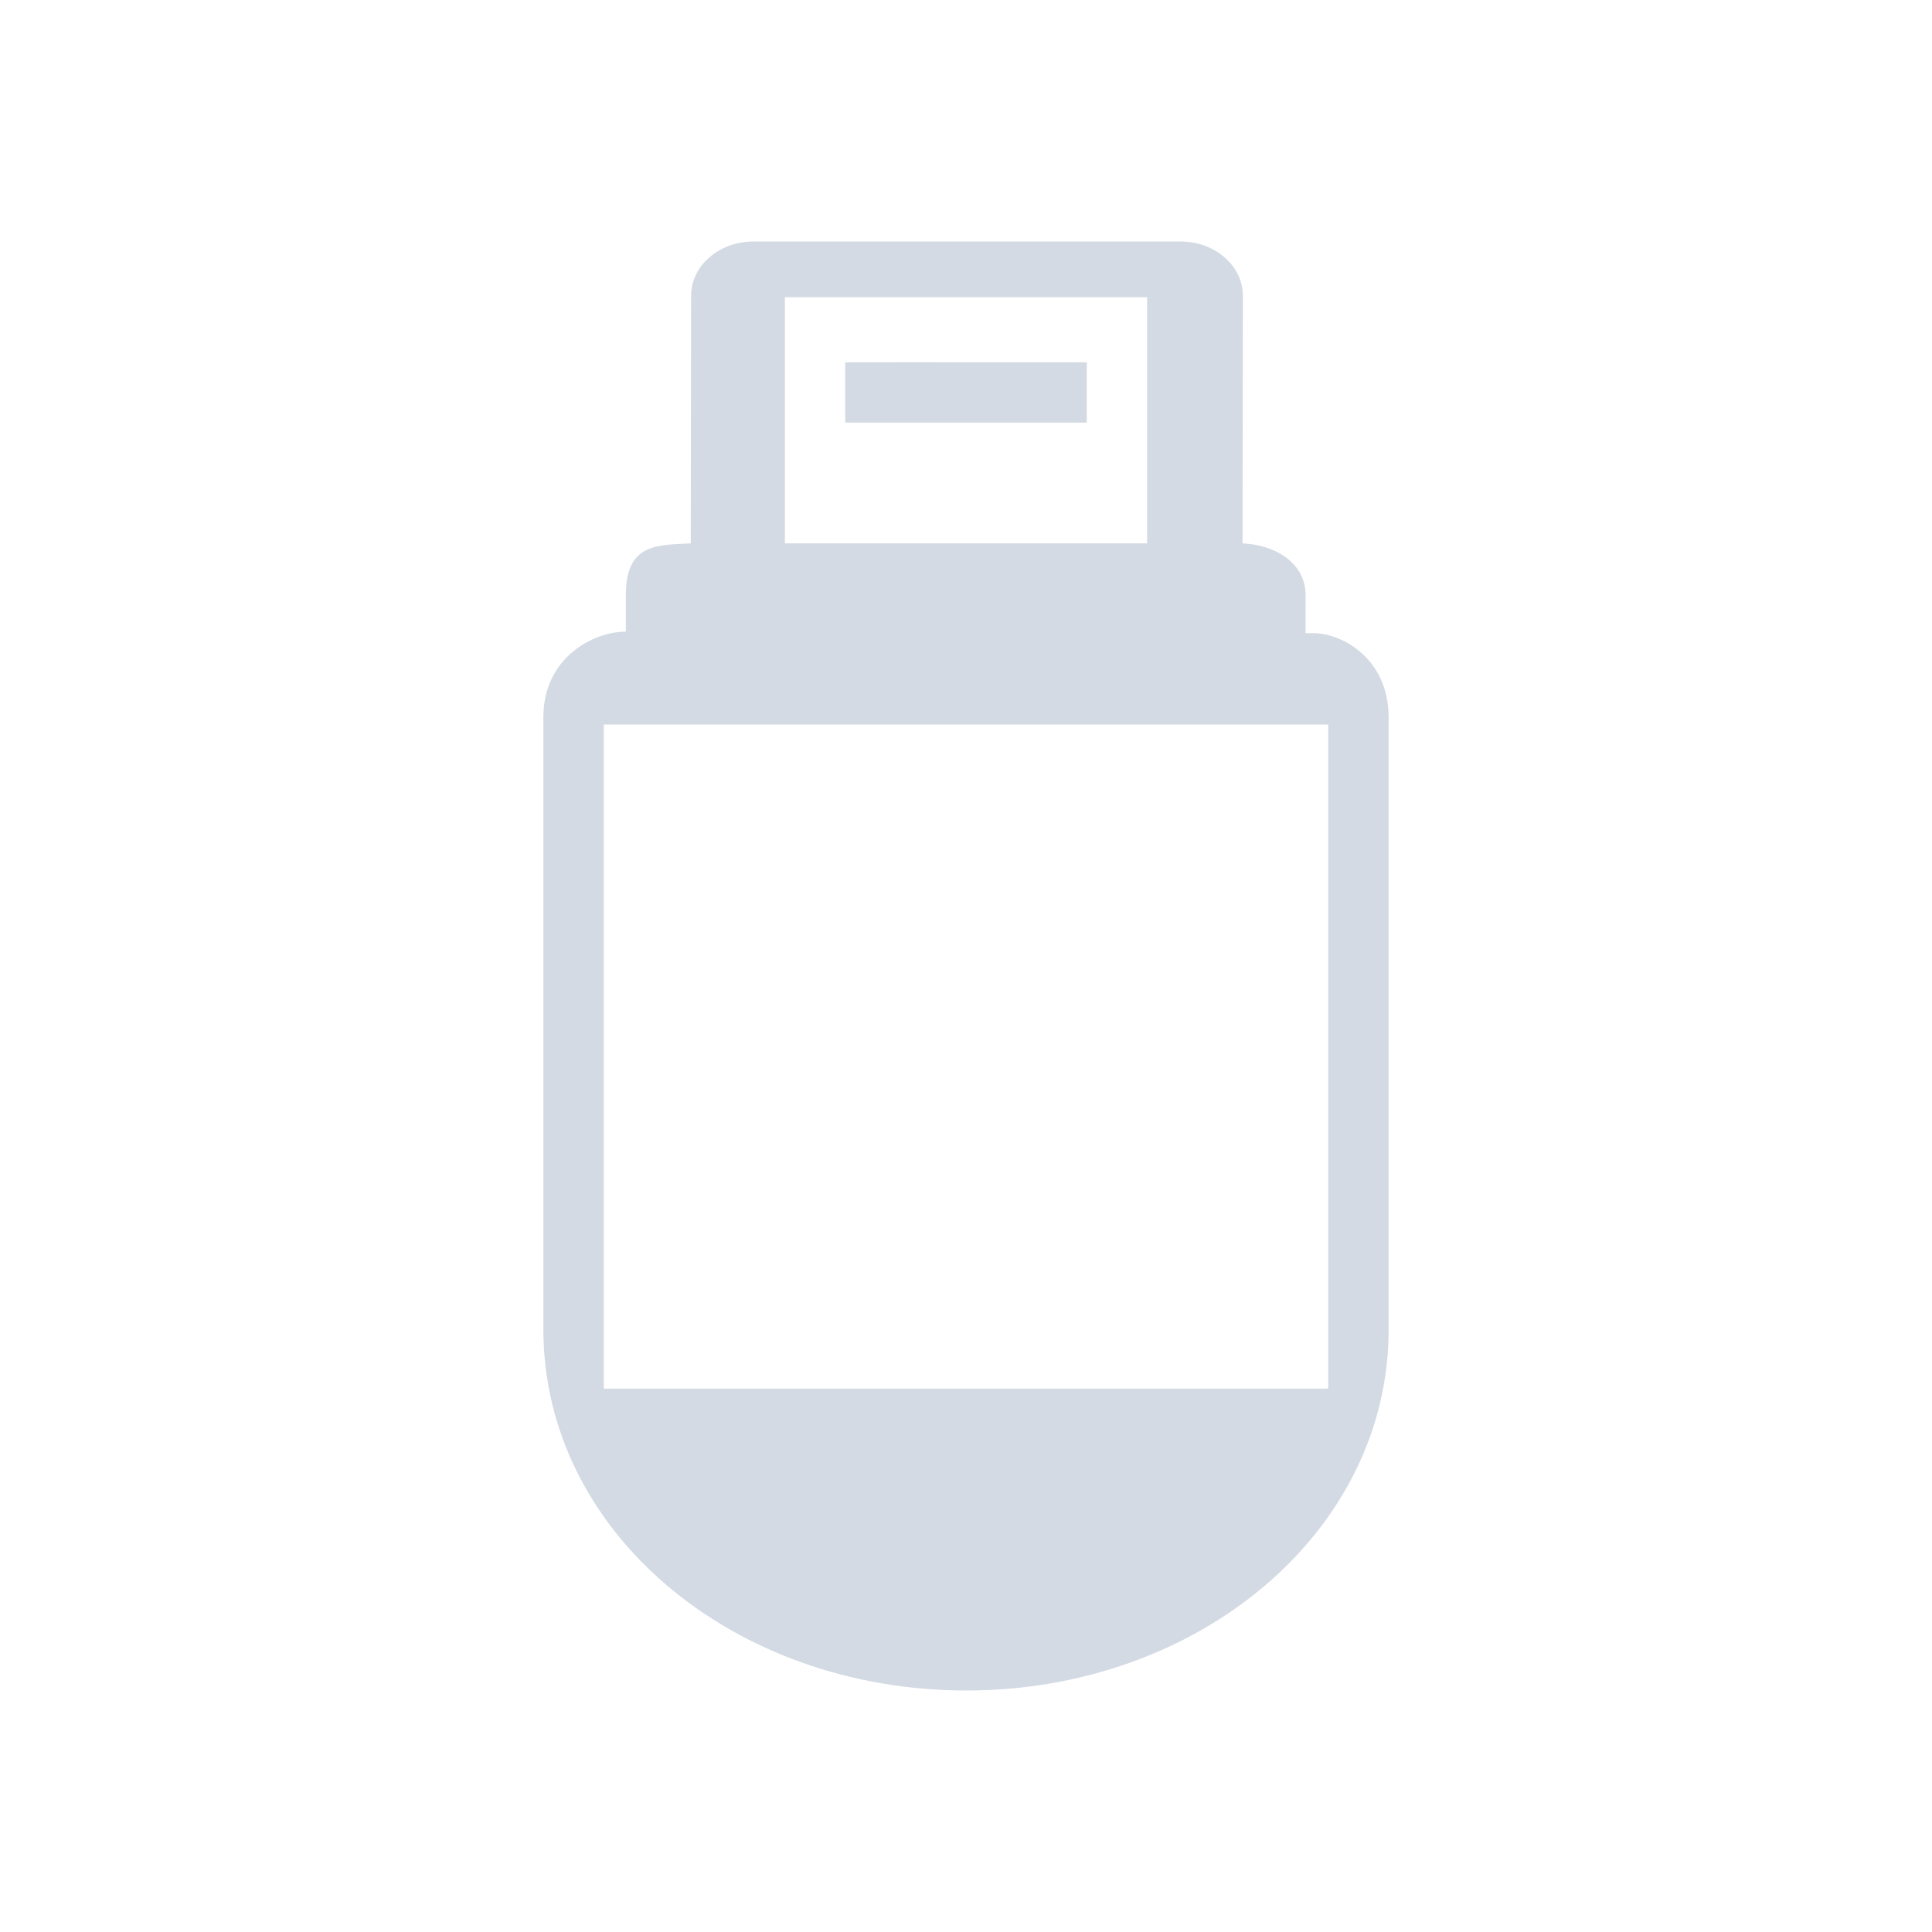 <?xml version="1.0" encoding="UTF-8" standalone="no"?>
<svg
   width="32"
   height="32"
   version="1.1"
   id="svg12"
   sodipodi:docname="device.svg"
   inkscape:version="1.3 (0e150ed6c4, 2023-07-21)"
   xmlns:inkscape="http://www.inkscape.org/namespaces/inkscape"
   xmlns:sodipodi="http://sodipodi.sourceforge.net/DTD/sodipodi-0.dtd"
   xmlns="http://www.w3.org/2000/svg"
   xmlns:svg="http://www.w3.org/2000/svg"
   xmlns:rdf="http://www.w3.org/1999/02/22-rdf-syntax-ns#"
   xmlns:cc="http://creativecommons.org/ns#"
   xmlns:dc="http://purl.org/dc/elements/1.1/">
  <defs
     id="defs16" />
  <sodipodi:namedview
     pagecolor="#280b17"
     bordercolor="#000000"
     borderopacity="1"
     objecttolerance="10"
     gridtolerance="10"
     guidetolerance="10"
     inkscape:pageopacity="0"
     inkscape:pageshadow="2"
     inkscape:window-width="1920"
     inkscape:window-height="994"
     id="namedview14"
     showgrid="true"
     inkscape:zoom="11.313709"
     inkscape:cx="23.864854"
     inkscape:cy="20.196737"
     inkscape:window-x="0"
     inkscape:window-y="0"
     inkscape:window-maximized="1"
     inkscape:current-layer="svg12"
     inkscape:document-rotation="0"
     inkscape:lockguides="false"
     inkscape:showpageshadow="true"
     inkscape:pagecheckerboard="true"
     inkscape:deskcolor="#280b17">
    <inkscape:grid
       id="grid1"
       units="px"
       originx="0"
       originy="-1.7763568e-15"
       spacingx="1"
       spacingy="1"
       empcolor="#0099e5"
       empopacity="0.302"
       color="#0099e5"
       opacity="0.149"
       empspacing="5"
       dotted="false"
       gridanglex="30"
       gridanglez="30"
       visible="true" />
  </sodipodi:namedview>
  <g
     id="device-notifier">
    <rect
       style="opacity:0.001;fill:#d3dae3;fill-opacity:1"
       width="32"
       height="32"
       x="0"
       y="-4.6325681e-08"
       id="rect7" />
    <path
       d="M 19.554,4 12.482,4 c -0.572,-10e-8 -1.034,0.4 -1.035,0.896 L 11.441,9 C 10.877,9.029 10.366,9 10.366,9.859 l -5.3e-5,0.603 v 0 c -0.532,0 -1.366,0.423 -1.366,1.419 l 2e-7,3.989 6e-6,6.149 C 9,25.368 12.136,27.996 16,28 c 3.856,0.002 6.998,-2.631 7,-5.974 L 23,11.881 c 0,-0.999 -0.815,-1.42 -1.292,-1.393 h -0.084 l 0.001,-0.624 C 21.629,9.352 21.163,9.028 20.58,9 l 0.006,-4.099 C 20.587,4.405 20.126,4 19.554,4 Z M 22,12 V 23 H 16 10 V 16.592 12 h 2 8 z M 19,4.923 V 9 h -6 v -4.077 0 z"
       id="path1-2"
       style="fill:#d3dae3;fill-opacity:1;stroke-width:0.346"
       sodipodi:nodetypes="csscsccccsccccccccscccccsccccccsccc" />
    <path
       d="M 18,6.001 17.005,6.001 15.087,6 C 15,6.001 14,6.001 14,6.001 V 7 h 1 2 1 v 0 z"
       id="path3"
       style="fill:#d3dae3;fill-opacity:1;stroke-width:0.416"
       sodipodi:nodetypes="cccccccccc" />
  </g>
  <g
     id="22-22-device-notifier">
    <rect
       style="opacity:0.001;fill:#d3dae3;fill-opacity:1"
       width="22"
       height="22"
       x="32"
       y="10"
       id="rect2" />
    <path
       d="m 45,13 h -4 c -0.687,0 -1,0.213 -1,1 v 2 c -0.53,0 -1.024,0.575 -1.024,0.906 l -4.2e-5,0.402 v -0.1 c -0.38,0 -0.976,0.382 -0.976,1.046 v 2.659 l 7e-6,4.099 c -1.7e-5,2.233 2.24,3.985 5,3.988 2.754,0.002 4.998,-1.754 5,-3.983 l -10e-7,-6.763 c 0,-0.666 -0.582,-1.046 -0.923,-1.028 H 47.017 l 0.002,-0.316 C 47.022,16.568 46.593,16 46,16 v -2 c 0,-0.793 -0.261,-1 -1,-1 z m 2,5 v 7 L 43,25.021 39,25 v -4 -3 h 1 6 z m -2,-4 v 2 h -4 v -2 0 z"
       id="path1-2-8"
       style="fill:#d3dae3;fill-opacity:1;stroke-width:0.238"
       sodipodi:nodetypes="csscsccccsccccccccccccccsccccccscc" />
  </g>
</svg>
